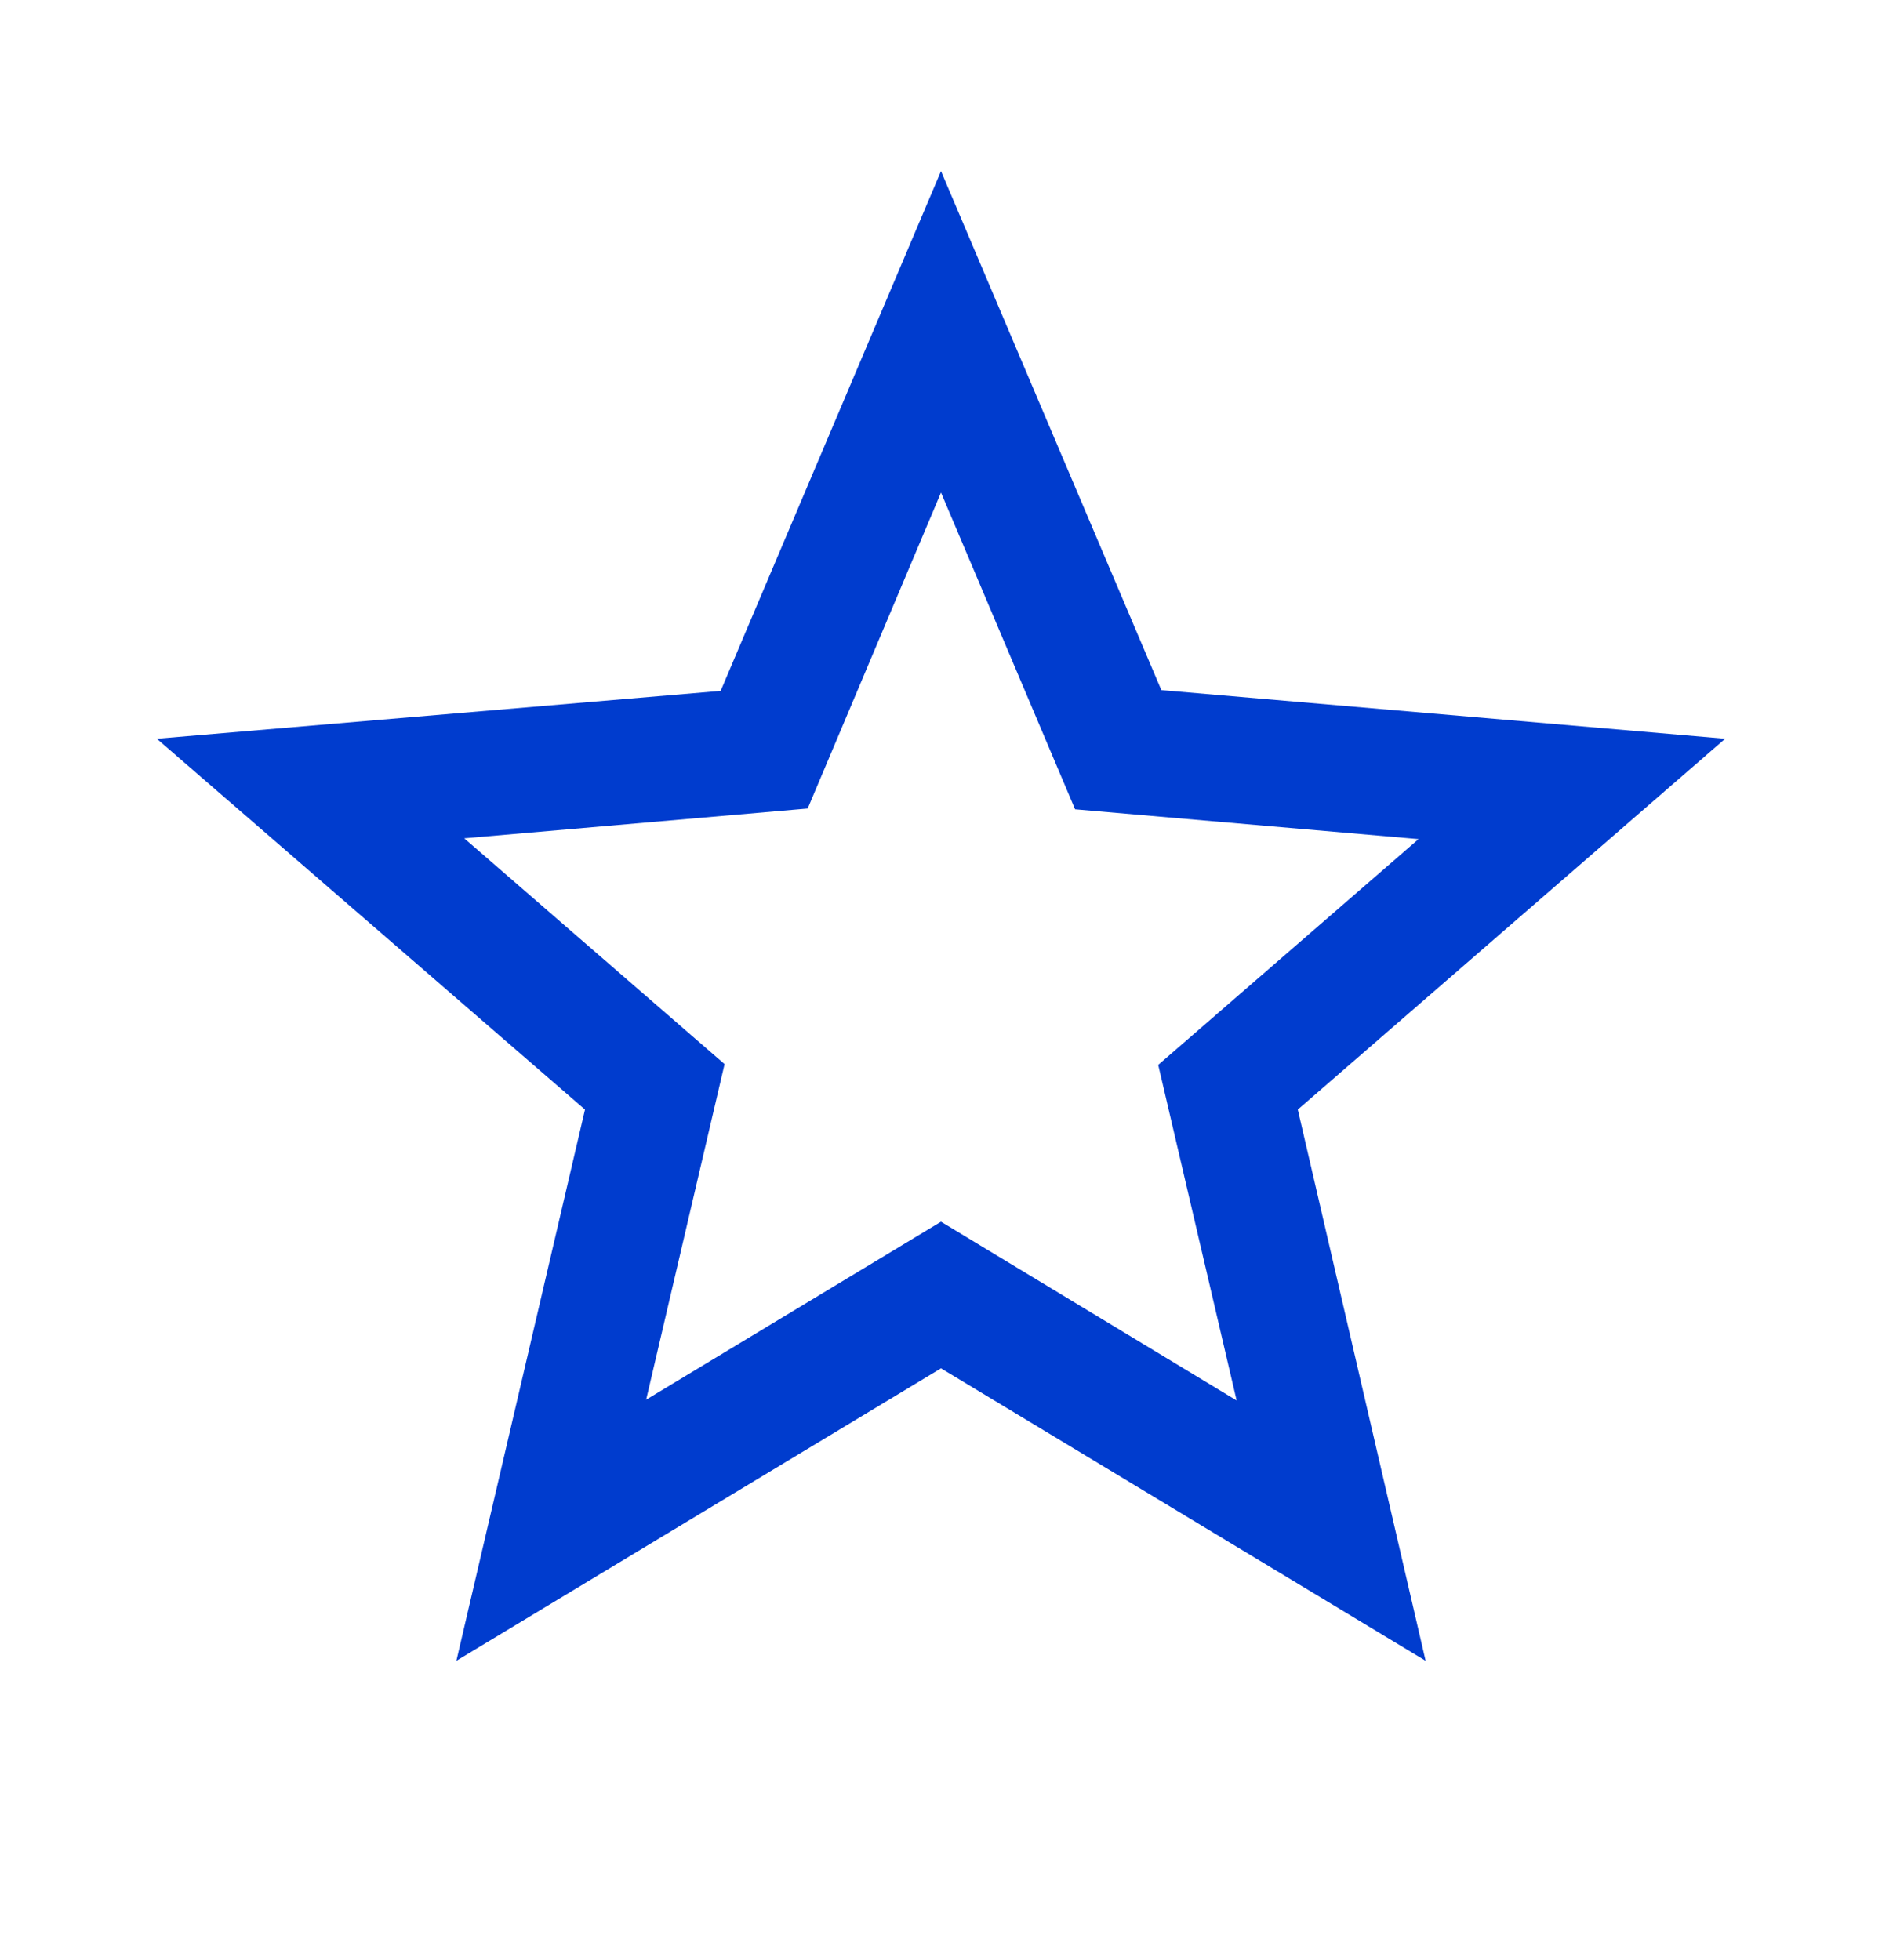 <svg width="24" height="25" viewBox="0 0 24 25" fill="none" xmlns="http://www.w3.org/2000/svg">
<path d="M22 9.422L14.81 8.802L12 2.182L9.19 8.812L2 9.422L7.46 14.152L5.82 21.182L12 17.452L18.18 21.182L16.55 14.152L22 9.422ZM12 15.582L8.24 17.852L9.24 13.572L5.92 10.692L10.3 10.312L12 6.282L13.71 10.322L18.09 10.702L14.77 13.582L15.77 17.862L12 15.582Z" fill="#003CCE"/>
</svg>
